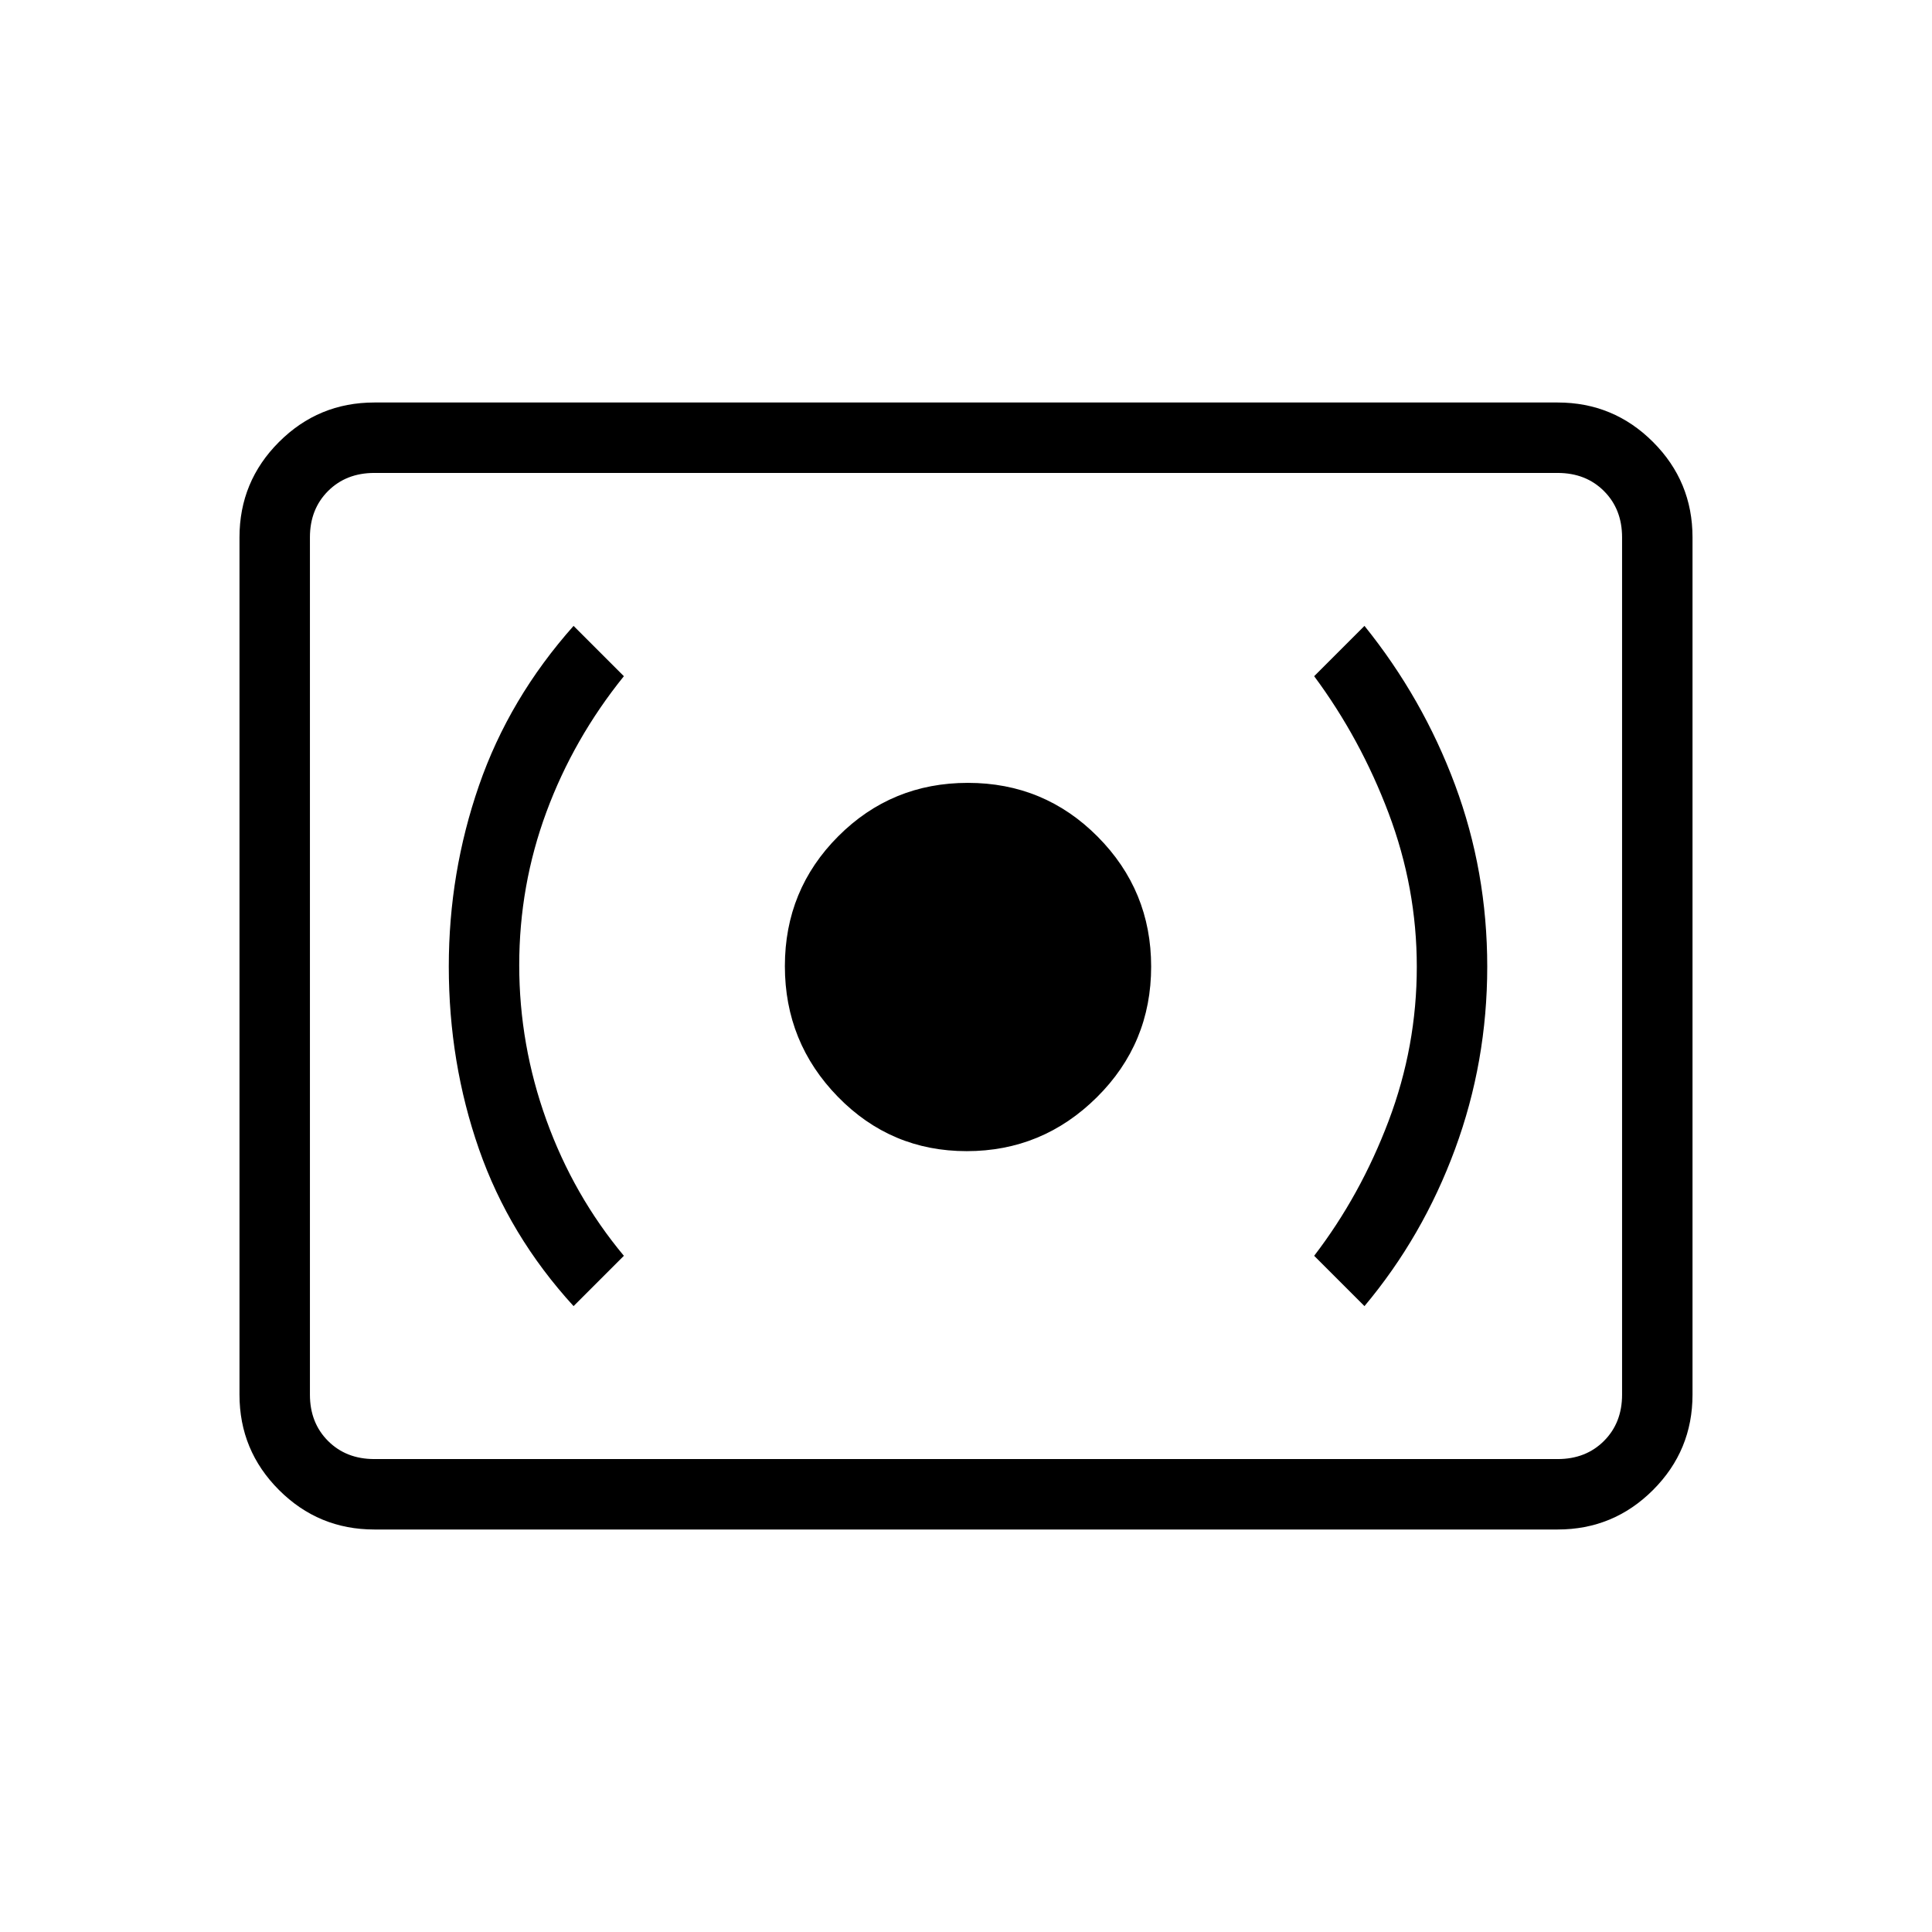 <svg xmlns="http://www.w3.org/2000/svg" height="48" viewBox="0 -960 960 960" width="48"><path d="M480.35-388Q518-388 545-414.75q27-26.75 27-64.96 0-37.79-26.56-64.54Q518.88-571 480.94-571t-64.44 26.56q-26.5 26.56-26.5 64.5T416.35-415q26.36 27 64 27ZM678-311q28.98-34.56 44.99-77.98Q739-432.39 739-479.7q0-47.3-16-90.3t-45-79l-25 25q23 31 37 68.09 14 37.1 14 76.3 0 39.55-14 76.58T653-336l25 25Zm-393 0 25-25q-25-30-38.5-67.43-13.5-37.43-13.5-77t13.5-76.07Q285-593 310-624l-25-25q-32 36-47 79.34t-15 89.86q0 47.8 15 90.8t47 78Zm-99 111q-27.75 0-47.37-19.63Q119-239.25 119-267v-426q0-27.75 19.63-47.38Q158.25-760 186-760h588q27.75 0 47.38 19.62Q841-720.75 841-693v426q0 27.75-19.62 47.37Q801.75-200 774-200H186Zm0-35h588q14 0 23-9t9-23v-426q0-14-9-23t-23-9H186q-14 0-23 9t-9 23v426q0 14 9 23t23 9Zm-32 0v-490 490Z"/></svg>